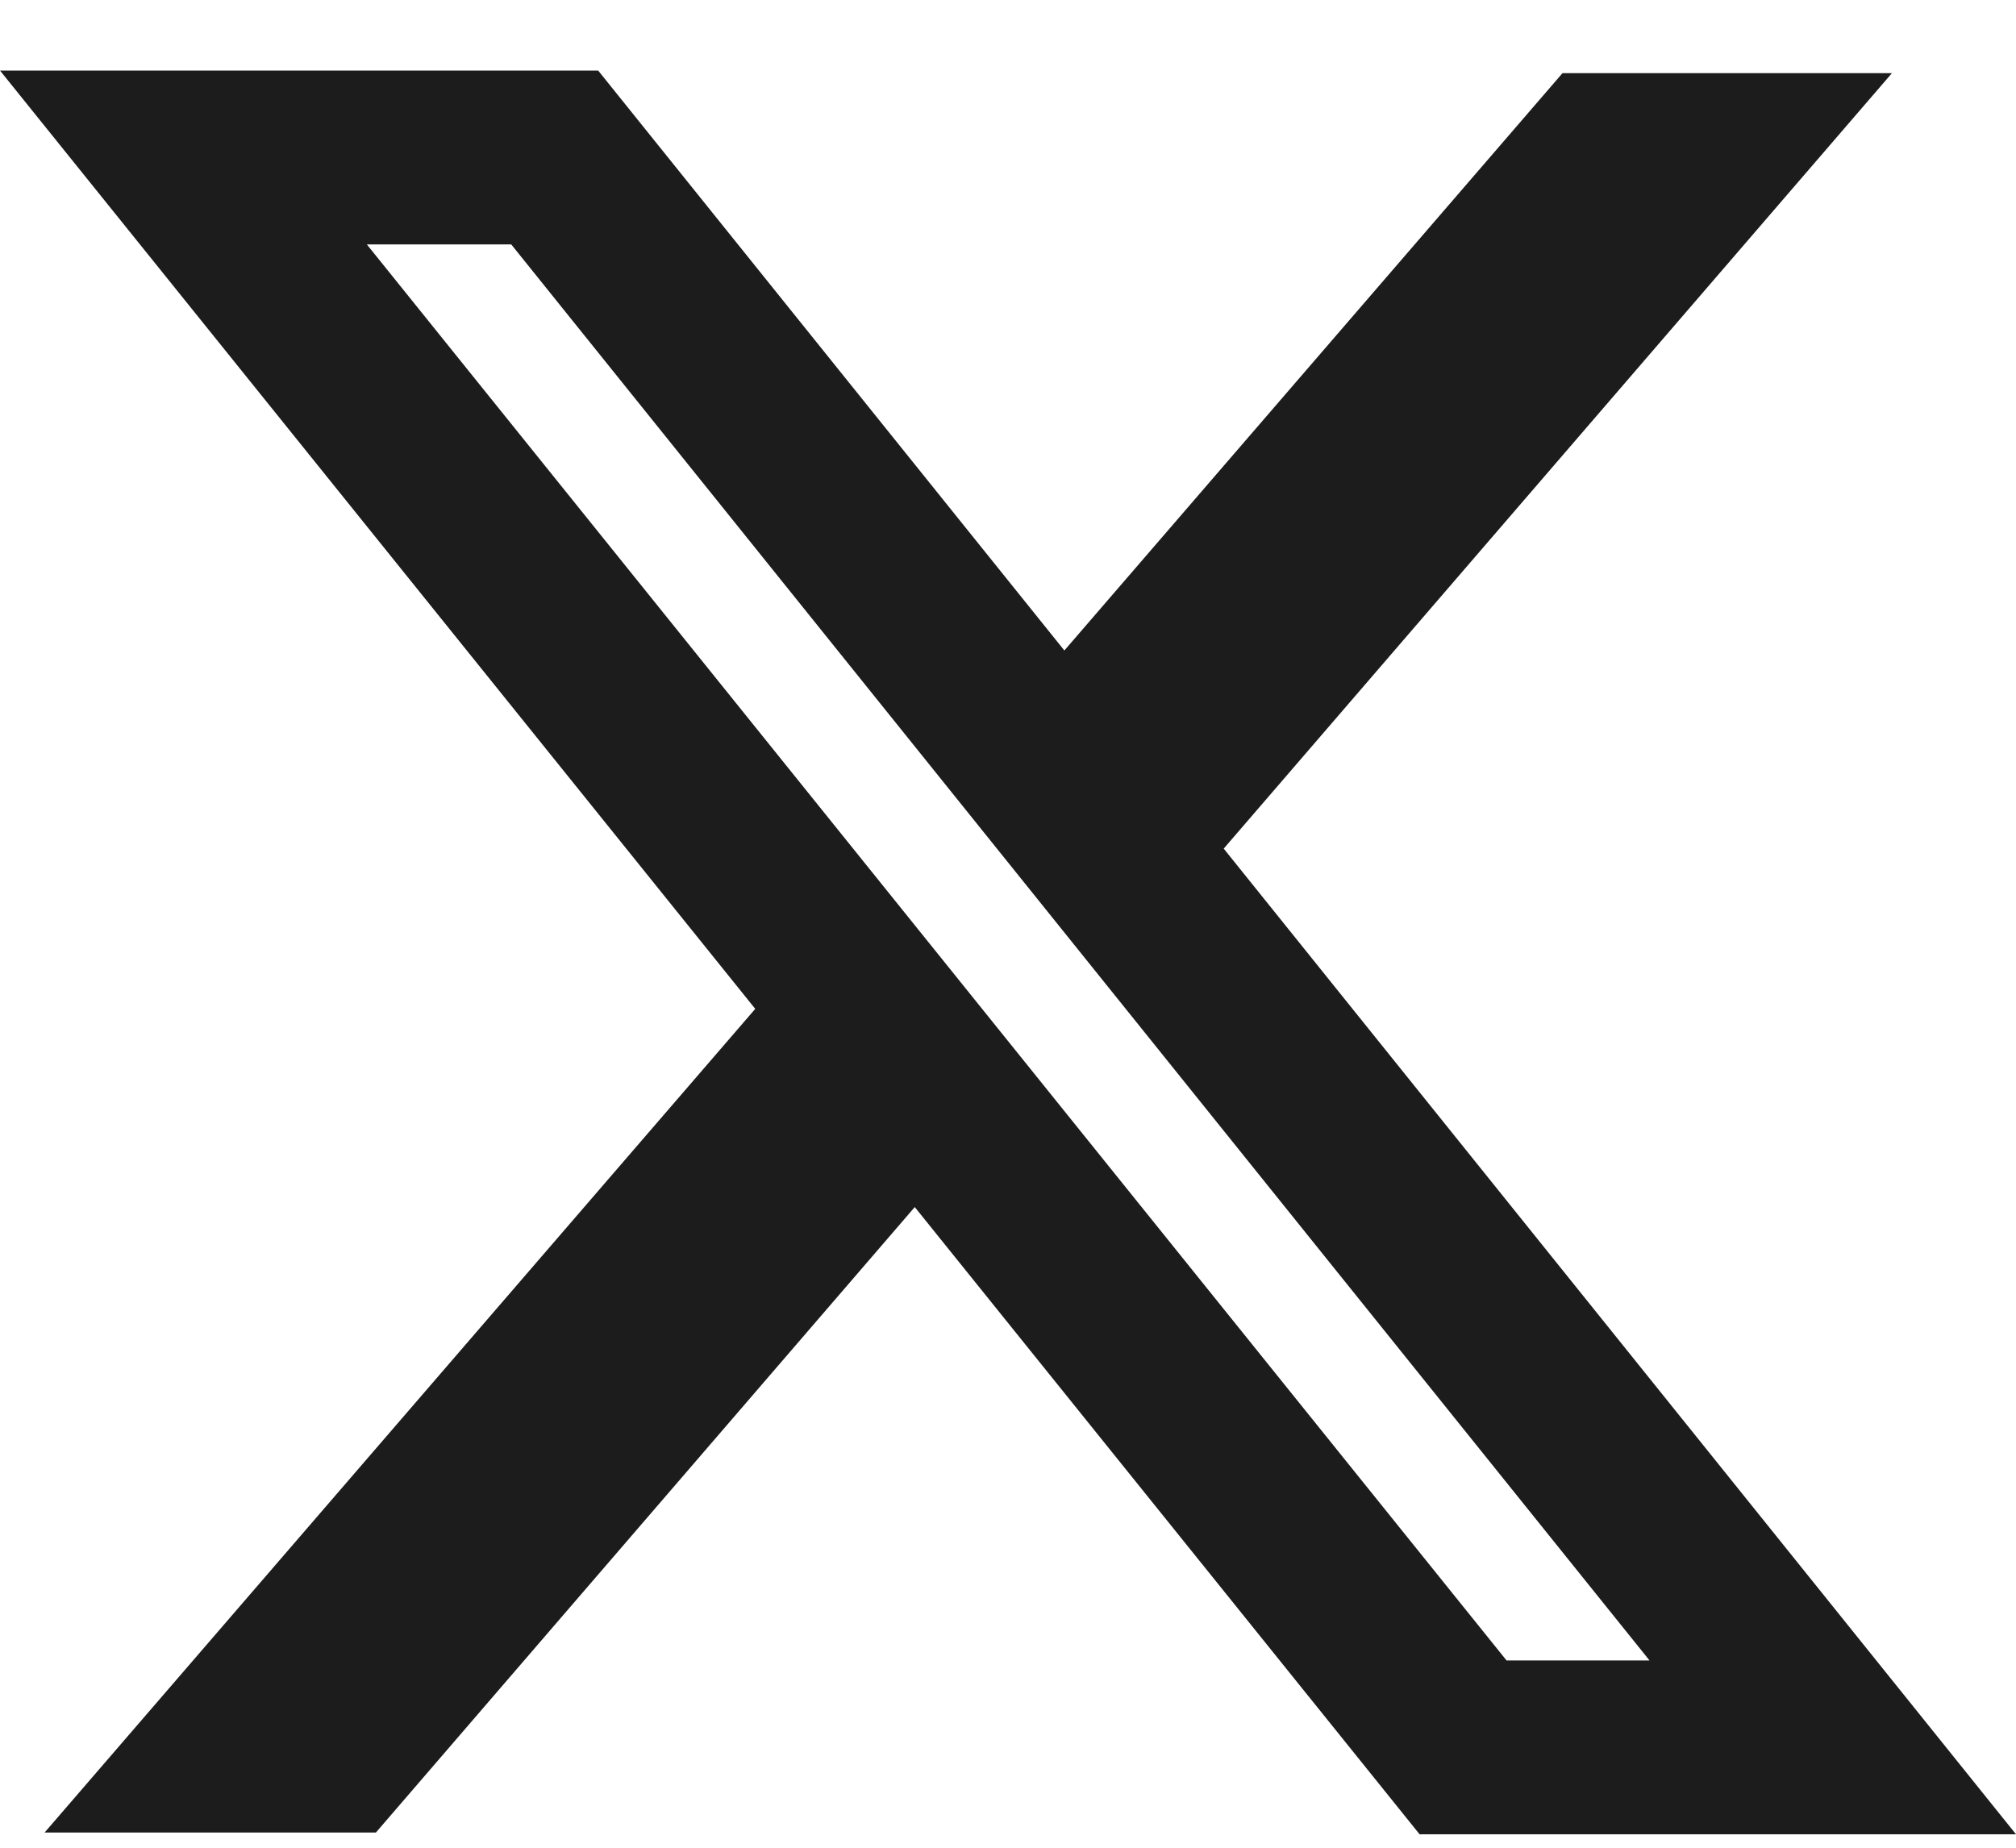 <svg width="24" height="22" viewBox="0 0 24 22" fill="none" xmlns="http://www.w3.org/2000/svg">
<g id="Frame">
<path id="Union" fill-rule="evenodd" clip-rule="evenodd" d="M8.991 12.012L0 0.84H7.121L12.671 7.745L18.601 0.871H22.523L14.568 10.104L24 21.84H16.9L10.89 14.372L4.475 21.819H0.531L8.991 12.012ZM17.935 19.77L4.367 2.91H6.086L19.637 19.77H17.935Z" fill="#1C1C1C"/>
</g>
</svg>
